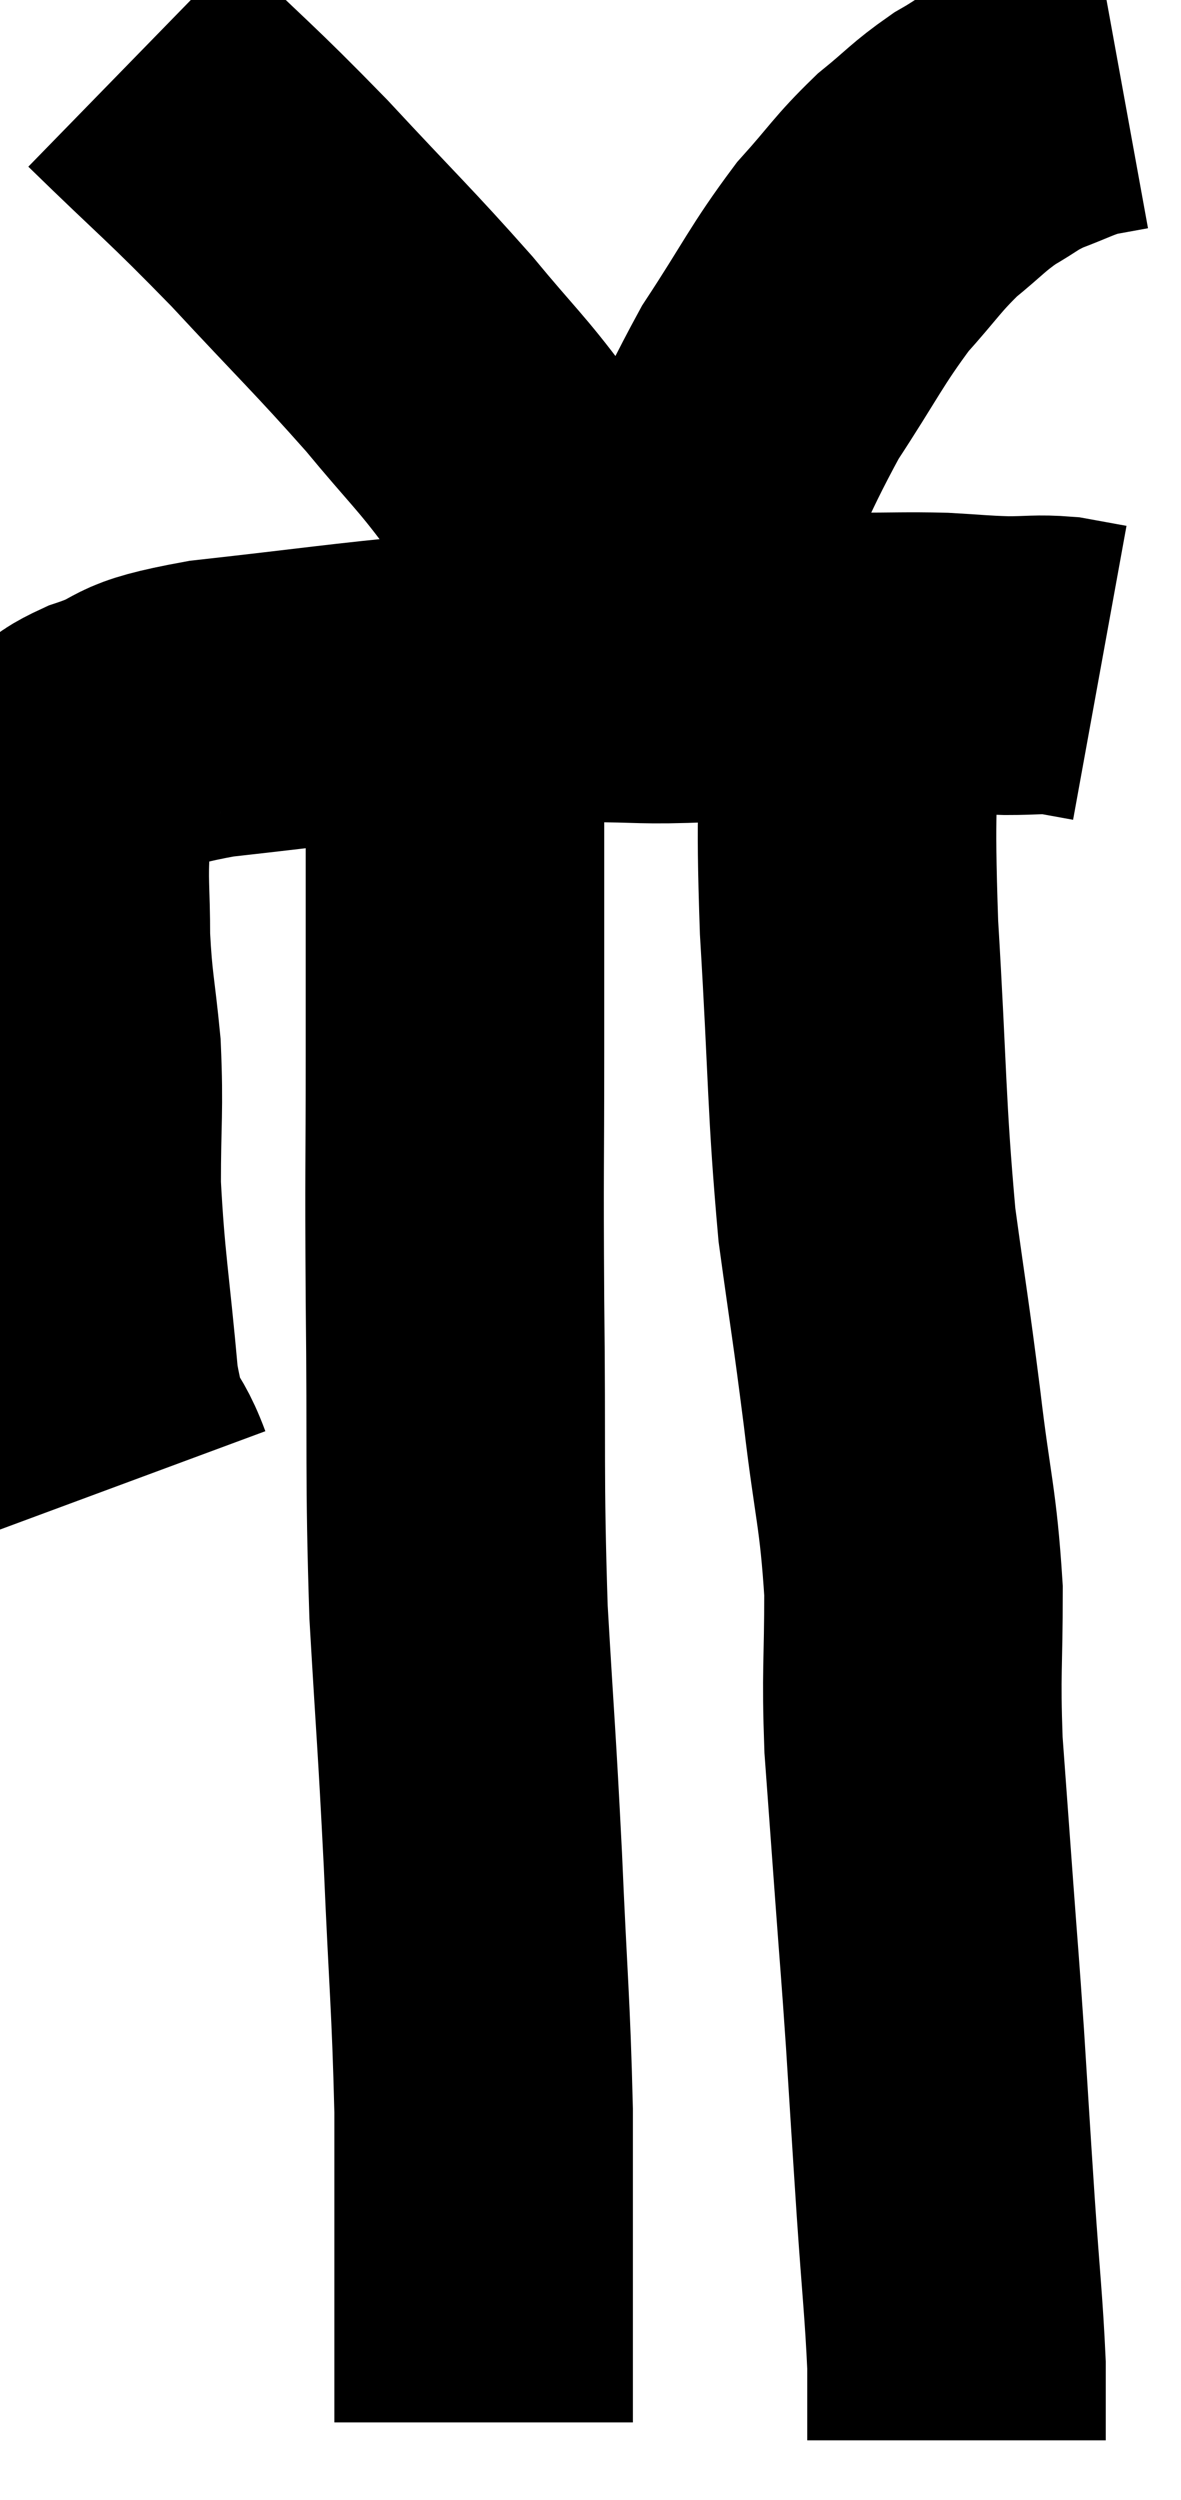 <svg xmlns="http://www.w3.org/2000/svg" viewBox="12.6 4.1 19.78 41.84" width="19.78" height="41.84"><path d="M 14.7 28.92 C 14.4 28.11, 14.325 28.545, 14.1 27.3 C 13.95 25.62, 13.875 25.35, 13.8 23.94 C 13.8 22.8, 13.845 22.695, 13.8 21.66 C 13.71 20.73, 13.665 20.67, 13.62 19.8 C 13.62 18.99, 13.575 18.87, 13.62 18.18 C 13.71 17.61, 13.62 17.445, 13.8 17.04 C 14.07 16.8, 13.755 16.83, 14.34 16.56 C 15.24 16.26, 14.745 16.215, 16.14 15.96 C 18.03 15.75, 18.345 15.69, 19.92 15.54 C 21.18 15.45, 21.315 15.405, 22.44 15.36 C 23.43 15.36, 23.295 15.405, 24.42 15.36 C 25.68 15.27, 25.95 15.225, 26.94 15.18 C 27.66 15.18, 27.75 15.165, 28.38 15.18 C 28.92 15.21, 28.965 15.225, 29.46 15.24 C 29.91 15.24, 29.97 15.21, 30.36 15.24 C 30.69 15.3, 30.855 15.33, 31.02 15.36 L 31.02 15.36" fill="none" stroke="black" stroke-width="5"></path><path d="M 14.82 5.1 C 16.05 6.3, 16.08 6.27, 17.28 7.5 C 18.45 8.76, 18.675 8.955, 19.62 10.02 C 20.34 10.89, 20.49 10.995, 21.06 11.76 C 21.48 12.42, 21.6 12.615, 21.9 13.08 C 22.08 13.35, 22.08 13.35, 22.26 13.62 C 22.44 13.89, 22.5 13.98, 22.62 14.16 C 22.68 14.25, 22.695 14.265, 22.74 14.34 C 22.77 14.4, 22.74 14.385, 22.8 14.46 C 22.89 14.55, 22.935 14.595, 22.98 14.64 C 22.98 14.64, 22.89 14.58, 22.98 14.64 C 23.16 14.76, 23.25 14.82, 23.34 14.88 C 23.34 14.88, 23.34 14.88, 23.34 14.88 C 23.34 14.88, 23.19 15.15, 23.34 14.88 C 23.64 14.34, 23.4 14.895, 23.94 13.8 C 24.72 12.15, 24.765 11.85, 25.5 10.5 C 26.19 9.45, 26.265 9.225, 26.88 8.4 C 27.42 7.8, 27.45 7.695, 27.96 7.2 C 28.44 6.81, 28.47 6.735, 28.92 6.42 C 29.34 6.18, 29.31 6.15, 29.76 5.94 C 30.24 5.76, 30.315 5.7, 30.72 5.58 C 31.05 5.52, 31.215 5.49, 31.38 5.46 L 31.38 5.46" fill="none" stroke="black" stroke-width="5"></path><path d="M 20.22 15.06 C 20.22 15.69, 20.22 15.63, 20.22 16.32 C 20.22 17.07, 20.22 16.47, 20.22 17.82 C 20.22 19.77, 20.22 19.71, 20.22 21.72 C 20.22 23.79, 20.205 23.52, 20.22 25.86 C 20.25 28.47, 20.205 28.74, 20.28 31.08 C 20.4 33.15, 20.415 33.135, 20.52 35.22 C 20.61 37.32, 20.655 37.605, 20.7 39.42 C 20.7 40.95, 20.7 41.25, 20.7 42.48 C 20.7 43.41, 20.7 43.8, 20.7 44.34 C 20.7 44.49, 20.7 44.565, 20.7 44.64 C 20.7 44.64, 20.7 44.64, 20.7 44.64 L 20.7 44.64" fill="none" stroke="black" stroke-width="5"></path><path d="M 26.82 15.84 C 26.82 17.73, 26.745 17.43, 26.82 19.62 C 26.97 22.11, 26.94 22.59, 27.12 24.6 C 27.33 26.13, 27.345 26.13, 27.54 27.66 C 27.72 29.19, 27.81 29.31, 27.9 30.72 C 27.9 32.01, 27.855 32.04, 27.9 33.3 C 27.99 34.53, 27.99 34.53, 28.08 35.76 C 28.17 36.99, 28.17 36.9, 28.26 38.22 C 28.35 39.63, 28.35 39.675, 28.44 41.04 C 28.53 42.36, 28.575 42.705, 28.62 43.68 C 28.62 44.31, 28.62 44.625, 28.62 44.94 C 28.62 44.94, 28.62 44.94, 28.62 44.94 L 28.62 44.94" fill="none" stroke="black" stroke-width="5"></path></svg>